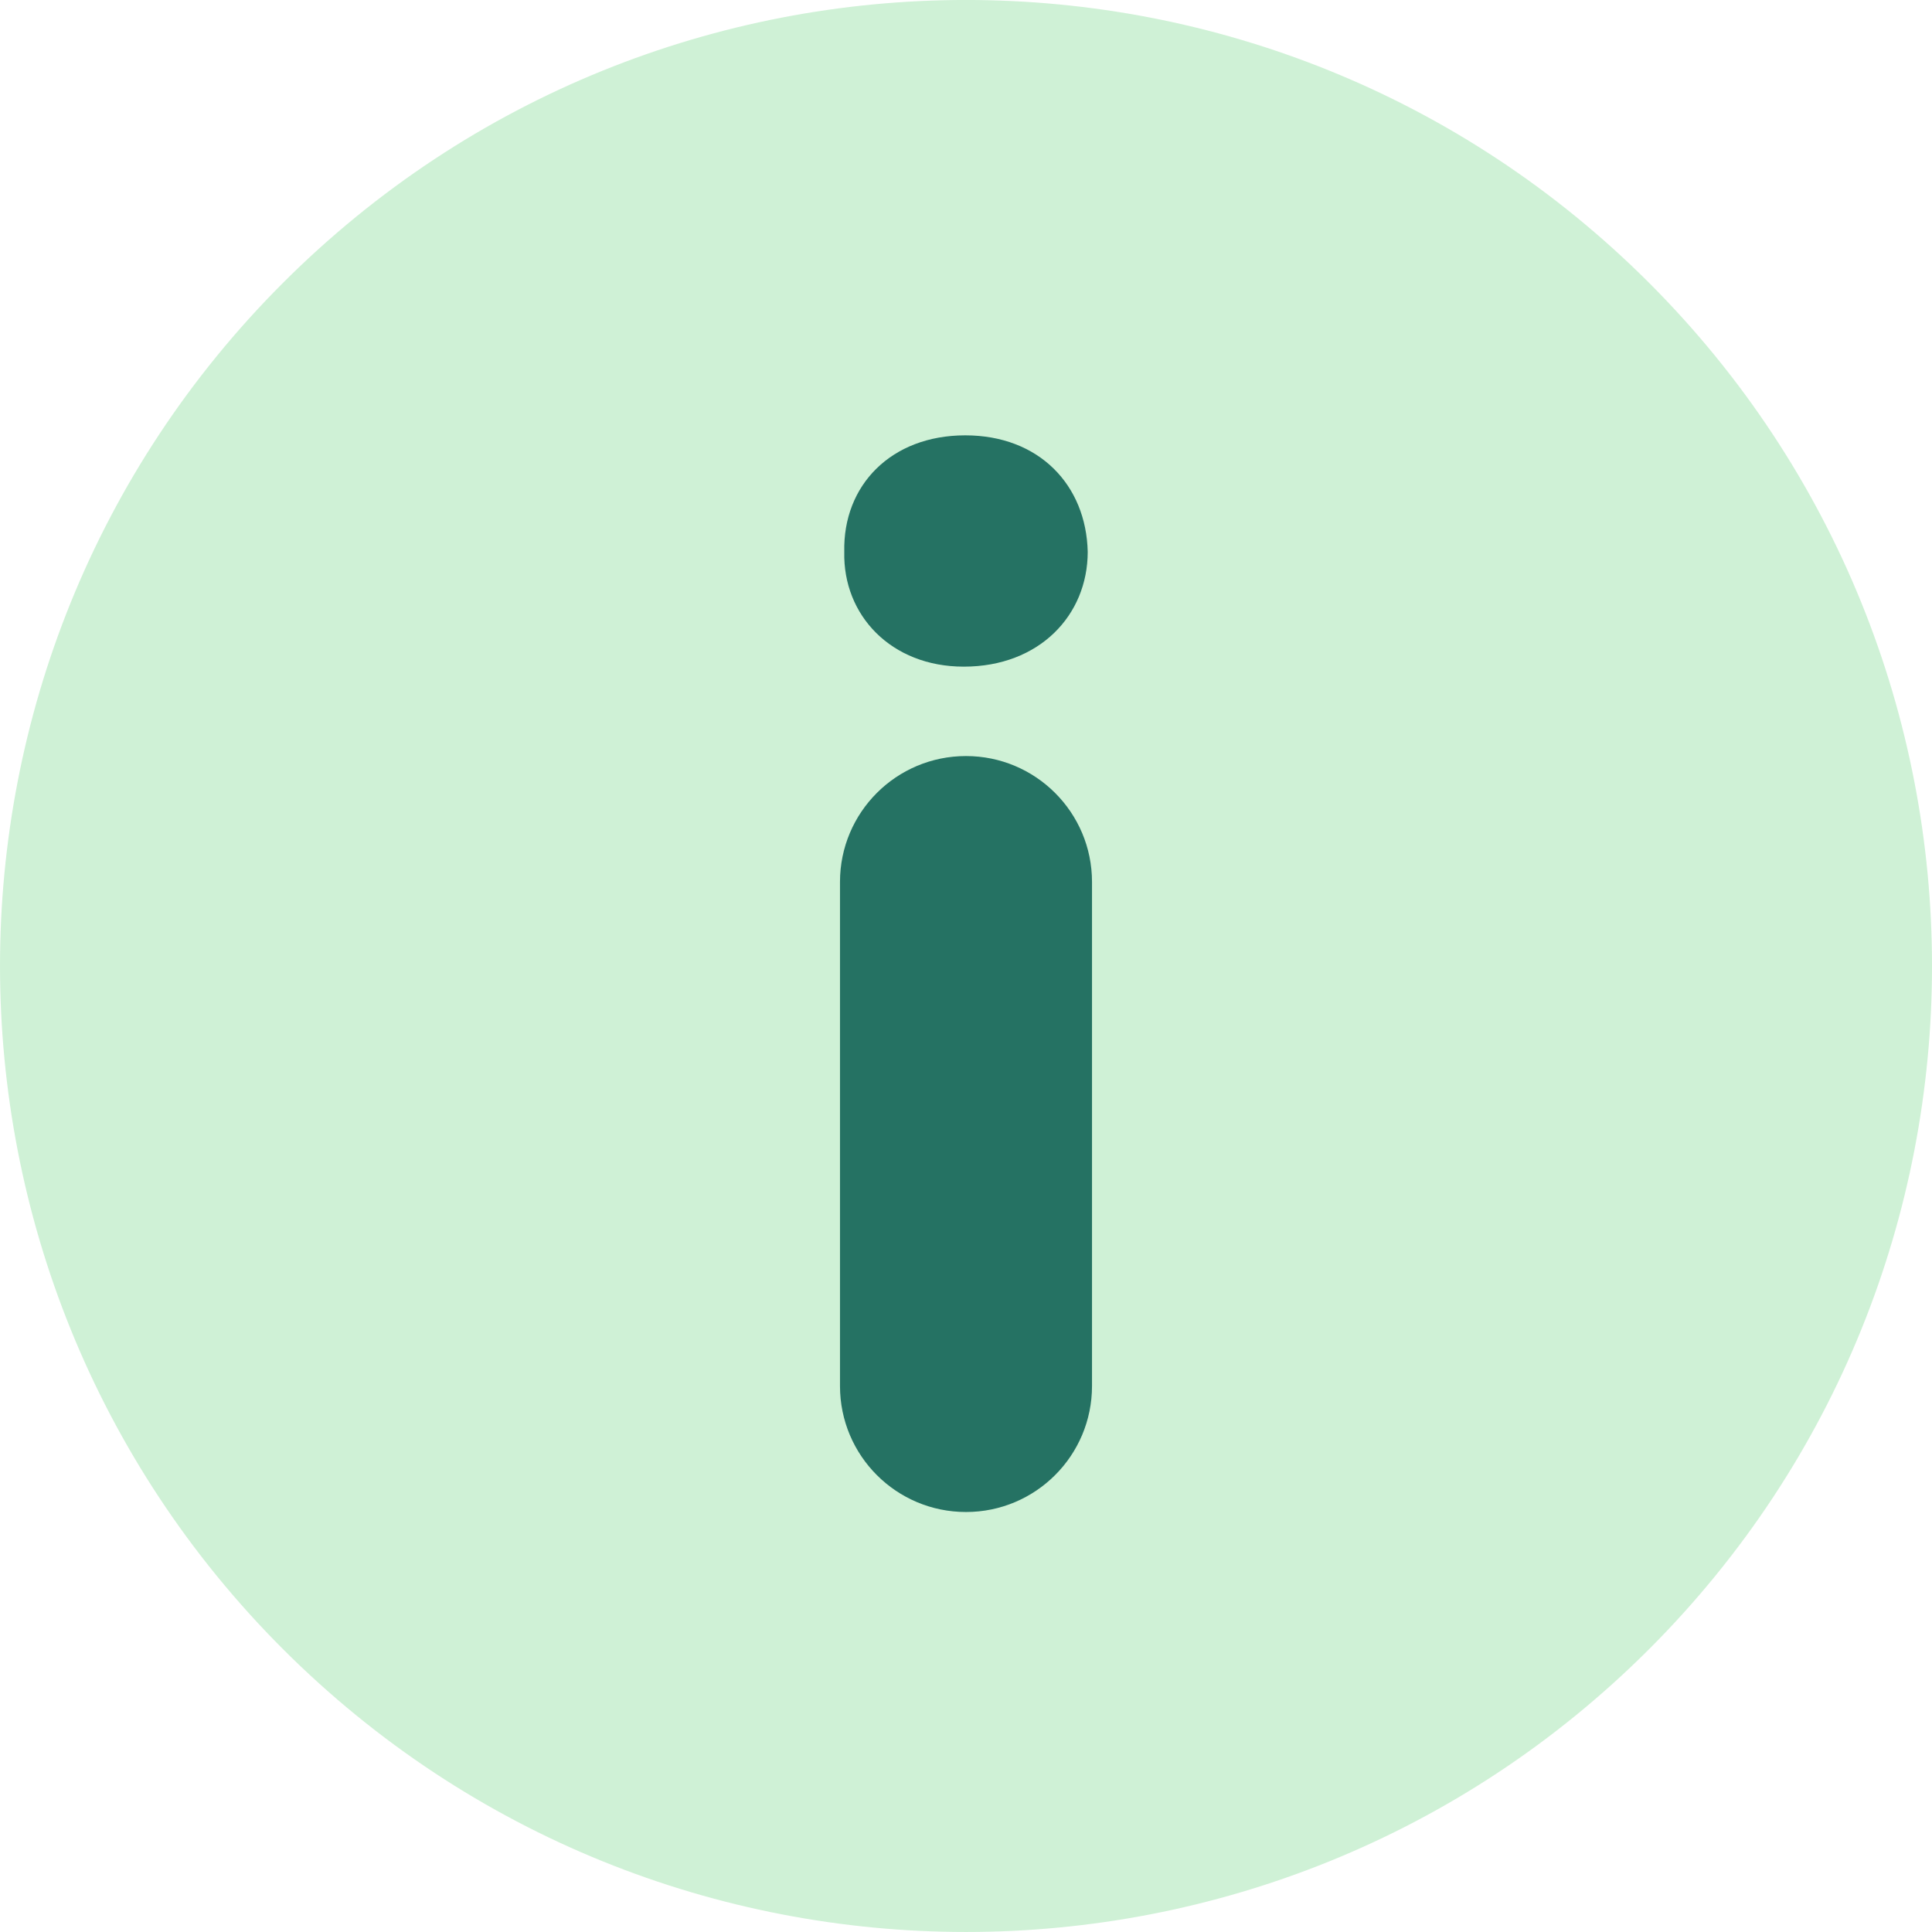 <svg width="18" height="18" viewBox="0 0 18 18" fill="none" xmlns="http://www.w3.org/2000/svg">
<g clip-path="url(#clip0)">
<path d="M15.365 2.636C11.85 -0.879 6.151 -0.879 2.636 2.636C-0.879 6.151 -0.878 11.849 2.636 15.364C6.151 18.878 11.849 18.879 15.365 15.364C18.879 11.849 18.878 6.151 15.365 2.636Z" fill="#CFF1D6"/>
<path d="M10.174 12.913C10.174 13.562 9.648 14.087 9 14.087C8.351 14.087 7.826 13.562 7.826 12.913V8.217C7.826 7.569 8.351 7.044 9 7.044C9.648 7.044 10.174 7.569 10.174 8.217V12.913ZM8.979 6.211C8.303 6.211 7.852 5.732 7.866 5.141C7.852 4.521 8.303 4.056 8.993 4.056C9.683 4.056 10.12 4.521 10.134 5.141C10.134 5.732 9.683 6.211 8.979 6.211Z" fill="#257263"/>
</g>
<defs>
<clipPath id="clip0">
<rect width="18" height="18" fill="white"/>
</clipPath>
</defs>
</svg>
